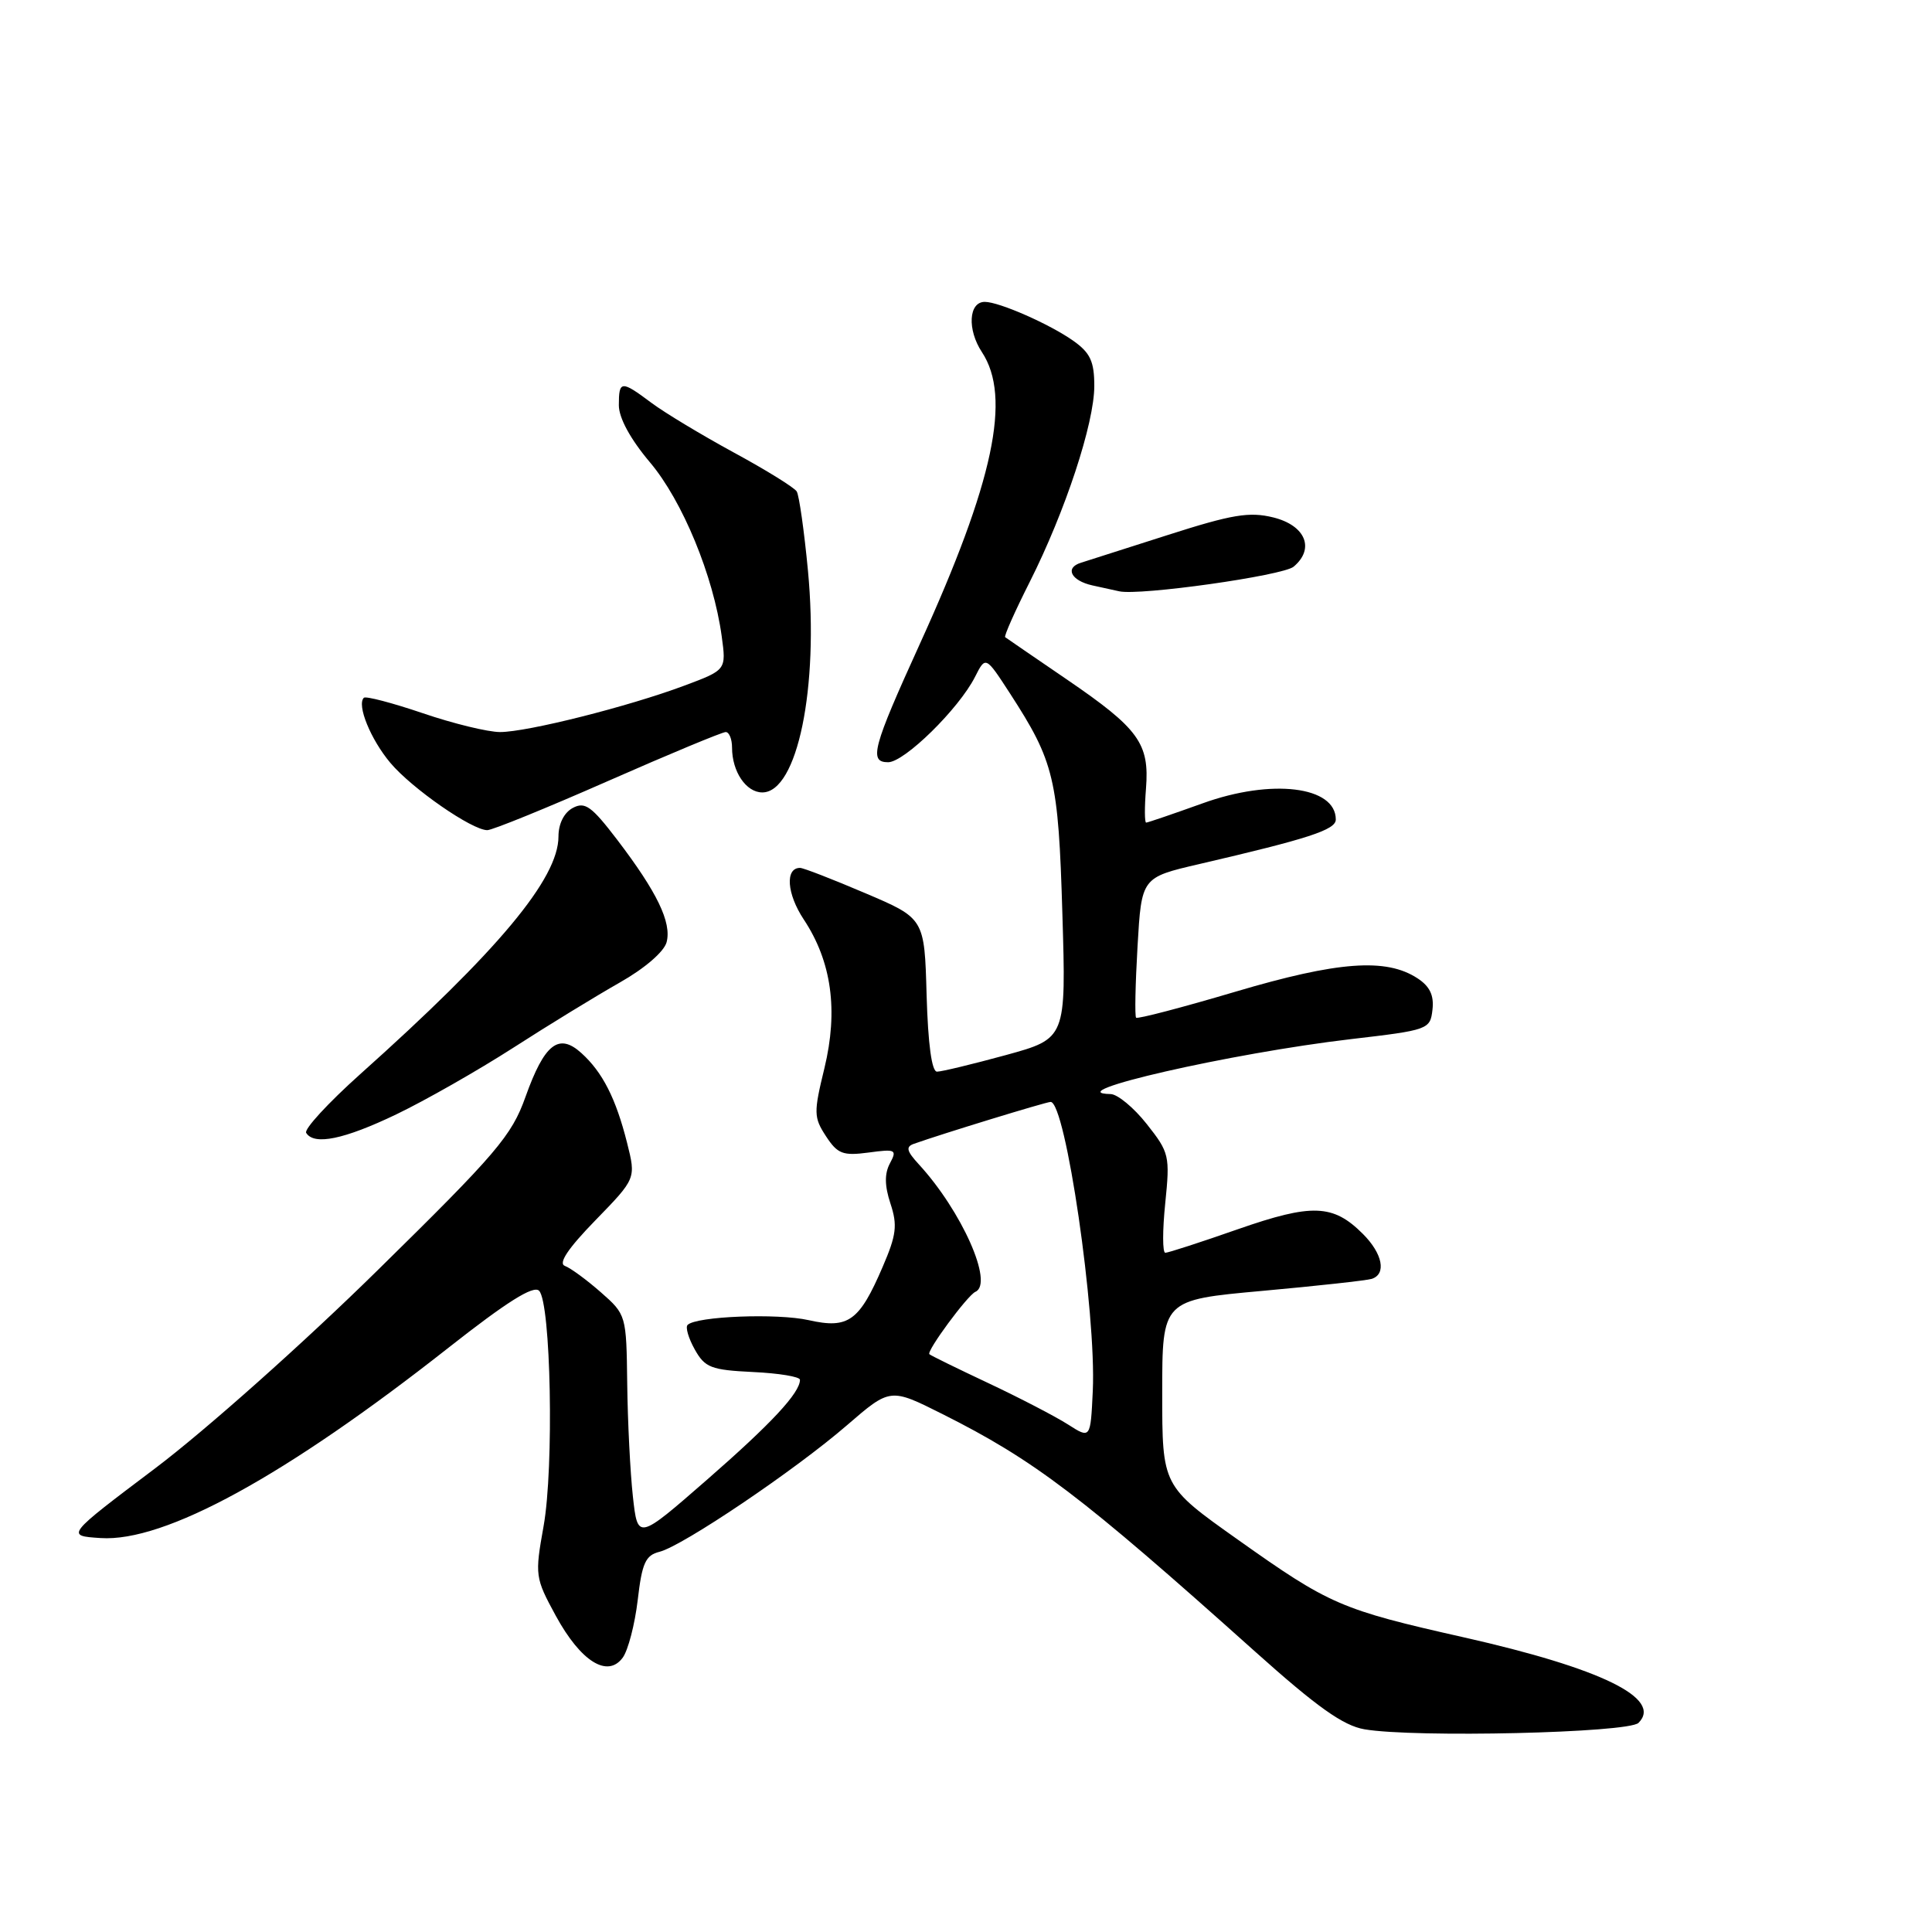 <?xml version="1.0" encoding="UTF-8" standalone="no"?>
<!DOCTYPE svg PUBLIC "-//W3C//DTD SVG 1.1//EN" "http://www.w3.org/Graphics/SVG/1.1/DTD/svg11.dtd" >
<svg xmlns="http://www.w3.org/2000/svg" xmlns:xlink="http://www.w3.org/1999/xlink" version="1.1" viewBox="0 0 256 256">
 <g >
 <path fill="currentColor"
d=" M 217.11 228.29 C 220.34 225.06 212.20 221.07 193.98 216.96 C 177.65 213.28 176.20 212.65 164.02 204.01 C 154.00 196.91 154.00 196.91 154.00 184.58 C 154.00 172.25 154.00 172.25 167.25 171.05 C 174.54 170.39 181.06 169.67 181.75 169.46 C 183.74 168.83 183.21 166.12 180.59 163.50 C 176.64 159.55 173.86 159.45 164.02 162.88 C 159.11 164.60 154.79 166.00 154.41 166.00 C 154.03 166.00 154.03 163.05 154.40 159.44 C 155.04 153.14 154.94 152.72 151.95 148.94 C 150.24 146.77 148.08 144.99 147.17 144.97 C 139.98 144.84 163.11 139.55 179.00 137.69 C 189.28 136.49 189.51 136.41 189.81 133.79 C 190.03 131.89 189.46 130.69 187.81 129.62 C 183.66 126.91 177.28 127.38 163.69 131.41 C 156.64 133.50 150.72 135.05 150.54 134.85 C 150.35 134.66 150.44 130.40 150.73 125.38 C 151.26 116.27 151.26 116.27 158.88 114.50 C 173.39 111.13 177.00 109.96 177.00 108.59 C 177.00 104.18 168.49 103.14 159.34 106.45 C 155.44 107.85 152.08 109.00 151.87 109.00 C 151.66 109.00 151.65 106.97 151.85 104.48 C 152.32 98.50 150.90 96.55 141.36 90.03 C 137.04 87.08 133.36 84.56 133.19 84.43 C 133.01 84.31 134.47 81.02 136.43 77.14 C 141.16 67.75 145.00 56.09 145.00 51.14 C 145.00 47.91 144.47 46.76 142.25 45.18 C 139.14 42.97 132.40 40.00 130.49 40.00 C 128.35 40.00 128.14 43.67 130.11 46.66 C 134.05 52.63 131.67 63.84 121.88 85.33 C 115.61 99.10 115.11 101.00 117.68 101.00 C 119.84 101.00 127.05 93.92 129.19 89.70 C 130.60 86.91 130.60 86.91 133.82 91.87 C 139.71 100.96 140.24 103.17 140.77 121.06 C 141.27 137.61 141.27 137.61 133.26 139.81 C 128.86 141.01 124.77 142.00 124.16 142.00 C 123.46 142.00 122.97 138.36 122.78 131.85 C 122.50 121.69 122.50 121.69 114.65 118.35 C 110.34 116.51 106.45 115.00 106.01 115.00 C 104.01 115.00 104.25 118.43 106.50 121.83 C 110.20 127.41 111.09 133.88 109.24 141.54 C 107.80 147.44 107.82 148.07 109.45 150.56 C 110.98 152.90 111.69 153.17 115.08 152.72 C 118.69 152.23 118.89 152.33 117.92 154.15 C 117.19 155.52 117.21 157.11 117.99 159.48 C 118.94 162.35 118.78 163.64 116.96 167.86 C 113.87 175.06 112.42 176.11 107.17 174.93 C 103.01 173.99 92.25 174.41 91.11 175.56 C 90.80 175.86 91.23 177.33 92.06 178.81 C 93.41 181.22 94.22 181.53 99.78 181.80 C 103.20 181.96 106.00 182.42 106.00 182.83 C 106.00 184.56 102.22 188.62 93.66 196.09 C 84.50 204.08 84.50 204.08 83.86 198.29 C 83.51 195.11 83.17 188.38 83.11 183.35 C 83.00 174.26 82.98 174.19 79.60 171.22 C 77.73 169.58 75.59 168.01 74.85 167.74 C 73.94 167.40 75.28 165.41 78.89 161.70 C 84.28 156.16 84.28 156.16 83.09 151.43 C 81.61 145.55 79.84 142.07 77.04 139.54 C 74.04 136.82 72.15 138.29 69.63 145.34 C 67.80 150.49 65.81 152.82 50.04 168.31 C 40.26 177.93 27.24 189.52 20.60 194.53 C 8.70 203.50 8.70 203.50 13.33 203.80 C 21.80 204.36 37.79 195.61 59.44 178.57 C 67.13 172.52 70.68 170.28 71.43 171.03 C 73.00 172.60 73.42 194.44 72.03 202.21 C 70.86 208.75 70.90 209.05 73.64 214.09 C 76.95 220.16 80.51 222.39 82.52 219.64 C 83.23 218.66 84.12 215.23 84.50 212.02 C 85.07 207.11 85.53 206.08 87.39 205.62 C 90.47 204.84 105.34 194.81 112.23 188.85 C 117.96 183.90 117.96 183.90 124.86 187.36 C 137.05 193.48 143.21 198.16 166.29 218.83 C 174.51 226.19 177.97 228.65 180.79 229.14 C 187.40 230.28 215.78 229.62 217.11 228.29 Z  M 52.53 147.65 C 56.36 145.81 63.33 141.84 68.00 138.84 C 72.67 135.83 79.04 131.94 82.14 130.18 C 85.44 128.31 88.00 126.10 88.33 124.84 C 89.01 122.23 87.07 118.21 81.78 111.27 C 78.38 106.82 77.51 106.19 75.89 107.06 C 74.74 107.68 74.00 109.15 74.00 110.84 C 74.00 116.42 66.01 125.99 47.70 142.36 C 43.48 146.14 40.27 149.63 40.57 150.11 C 41.61 151.80 45.59 150.98 52.53 147.65 Z  M 80.54 103.50 C 88.67 99.92 95.70 97.00 96.16 97.00 C 96.62 97.00 97.00 97.93 97.00 99.07 C 97.00 102.24 98.86 105.00 101.01 105.00 C 105.66 105.00 108.52 91.09 107.06 75.63 C 106.56 70.37 105.89 65.64 105.57 65.12 C 105.25 64.60 101.51 62.28 97.25 59.97 C 92.99 57.65 88.07 54.69 86.32 53.38 C 82.31 50.38 82.00 50.40 82.00 53.69 C 82.00 55.38 83.53 58.19 86.13 61.27 C 90.44 66.38 94.53 76.30 95.63 84.31 C 96.24 88.77 96.24 88.77 90.68 90.85 C 83.25 93.63 69.86 97.00 66.26 97.00 C 64.66 97.00 60.05 95.88 56.01 94.50 C 51.97 93.13 48.46 92.21 48.21 92.46 C 47.25 93.41 49.12 97.99 51.73 101.09 C 54.58 104.48 62.54 110.00 64.57 110.00 C 65.23 110.00 72.41 107.08 80.54 103.50 Z  M 171.41 75.09 C 174.26 72.70 172.99 69.62 168.71 68.56 C 165.54 67.78 163.26 68.16 154.71 70.90 C 149.10 72.70 143.94 74.35 143.25 74.56 C 141.05 75.23 141.91 76.94 144.75 77.57 C 146.26 77.90 147.86 78.26 148.30 78.35 C 151.00 78.96 169.99 76.28 171.41 75.09 Z  M 141.50 188.74 C 139.85 187.69 135.12 185.23 131.00 183.29 C 126.88 181.35 123.34 179.62 123.15 179.44 C 122.72 179.06 128.20 171.63 129.25 171.17 C 131.71 170.08 127.43 160.46 121.75 154.28 C 120.13 152.52 119.99 151.95 121.10 151.56 C 124.78 150.25 138.58 146.02 139.21 146.01 C 141.19 145.98 145.28 173.97 144.80 184.30 C 144.50 190.66 144.50 190.66 141.50 188.74 Z "/>
</g>
</svg>